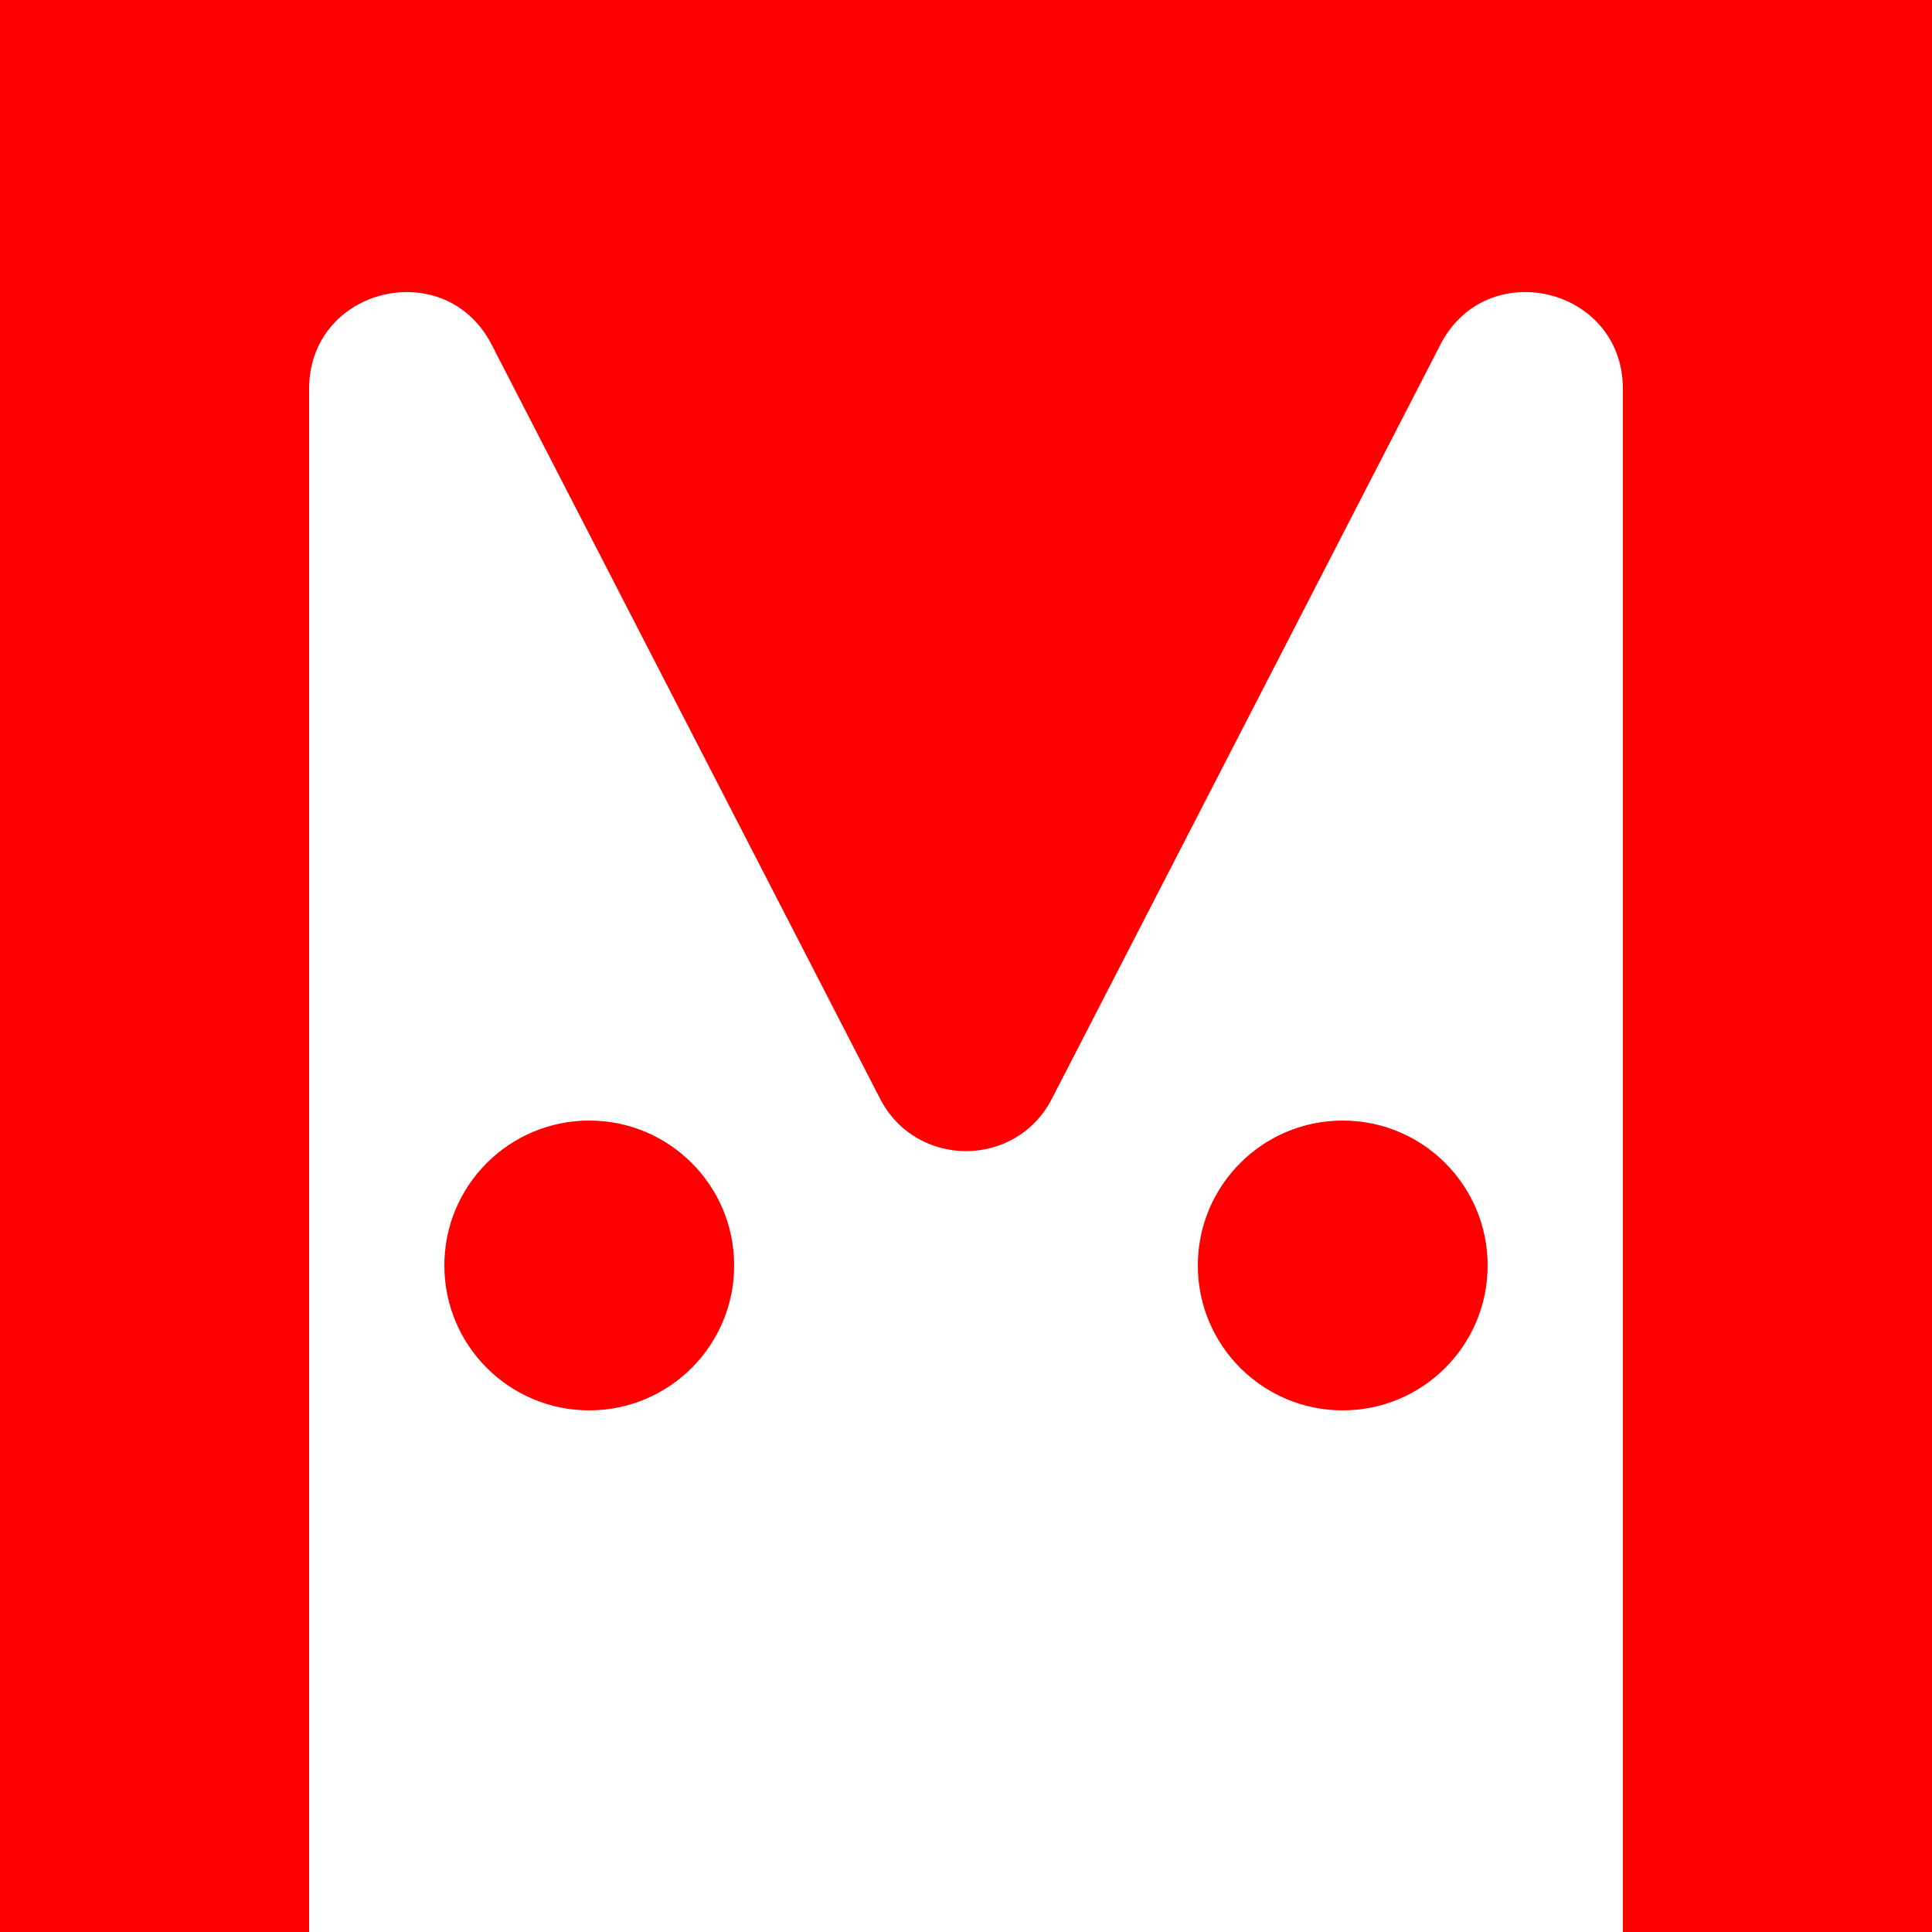 <svg width="100" height="100" viewBox="0 0 100 100" fill="none" xmlns="http://www.w3.org/2000/svg">
<rect x="0" y="0" width="100" height="100" fill="#333333" stroke="none"/>
<g clip-path="url(#clip0_11_2)">
<rect width="100" height="100" fill="white"/>
<path d="M100 94.5C100 97.261 97.761 99.5 95 99.5H89C86.239 99.5 84 97.261 84 94.5V20.124C84 14.88 76.956 13.173 74.555 17.834L54.445 56.872C52.583 60.485 47.417 60.485 45.555 56.872L25.445 17.834C23.044 13.173 16 14.88 16 20.124V94.5C16 97.261 13.761 99.5 11 99.5H5C2.239 99.5 0 97.261 0 94.5V4.5C0 1.739 2.239 -0.5 5 -0.5H95C97.761 -0.5 100 1.739 100 4.5V94.5Z" fill="#FF0000"/>
<circle cx="30.5" cy="65.5" r="7.5" fill="#FF0000"/>
<circle cx="69.5" cy="65.5" r="7.5" fill="#FF0000"/>
<path d="M0 0H100V100H84V12H54.5H16V100H0V0Z" fill="#FF0000"/>
</g>
<defs>
<clipPath id="clip0_11_2">
<rect width="100" height="100" fill="white"/>
</clipPath>
</defs>
</svg>
